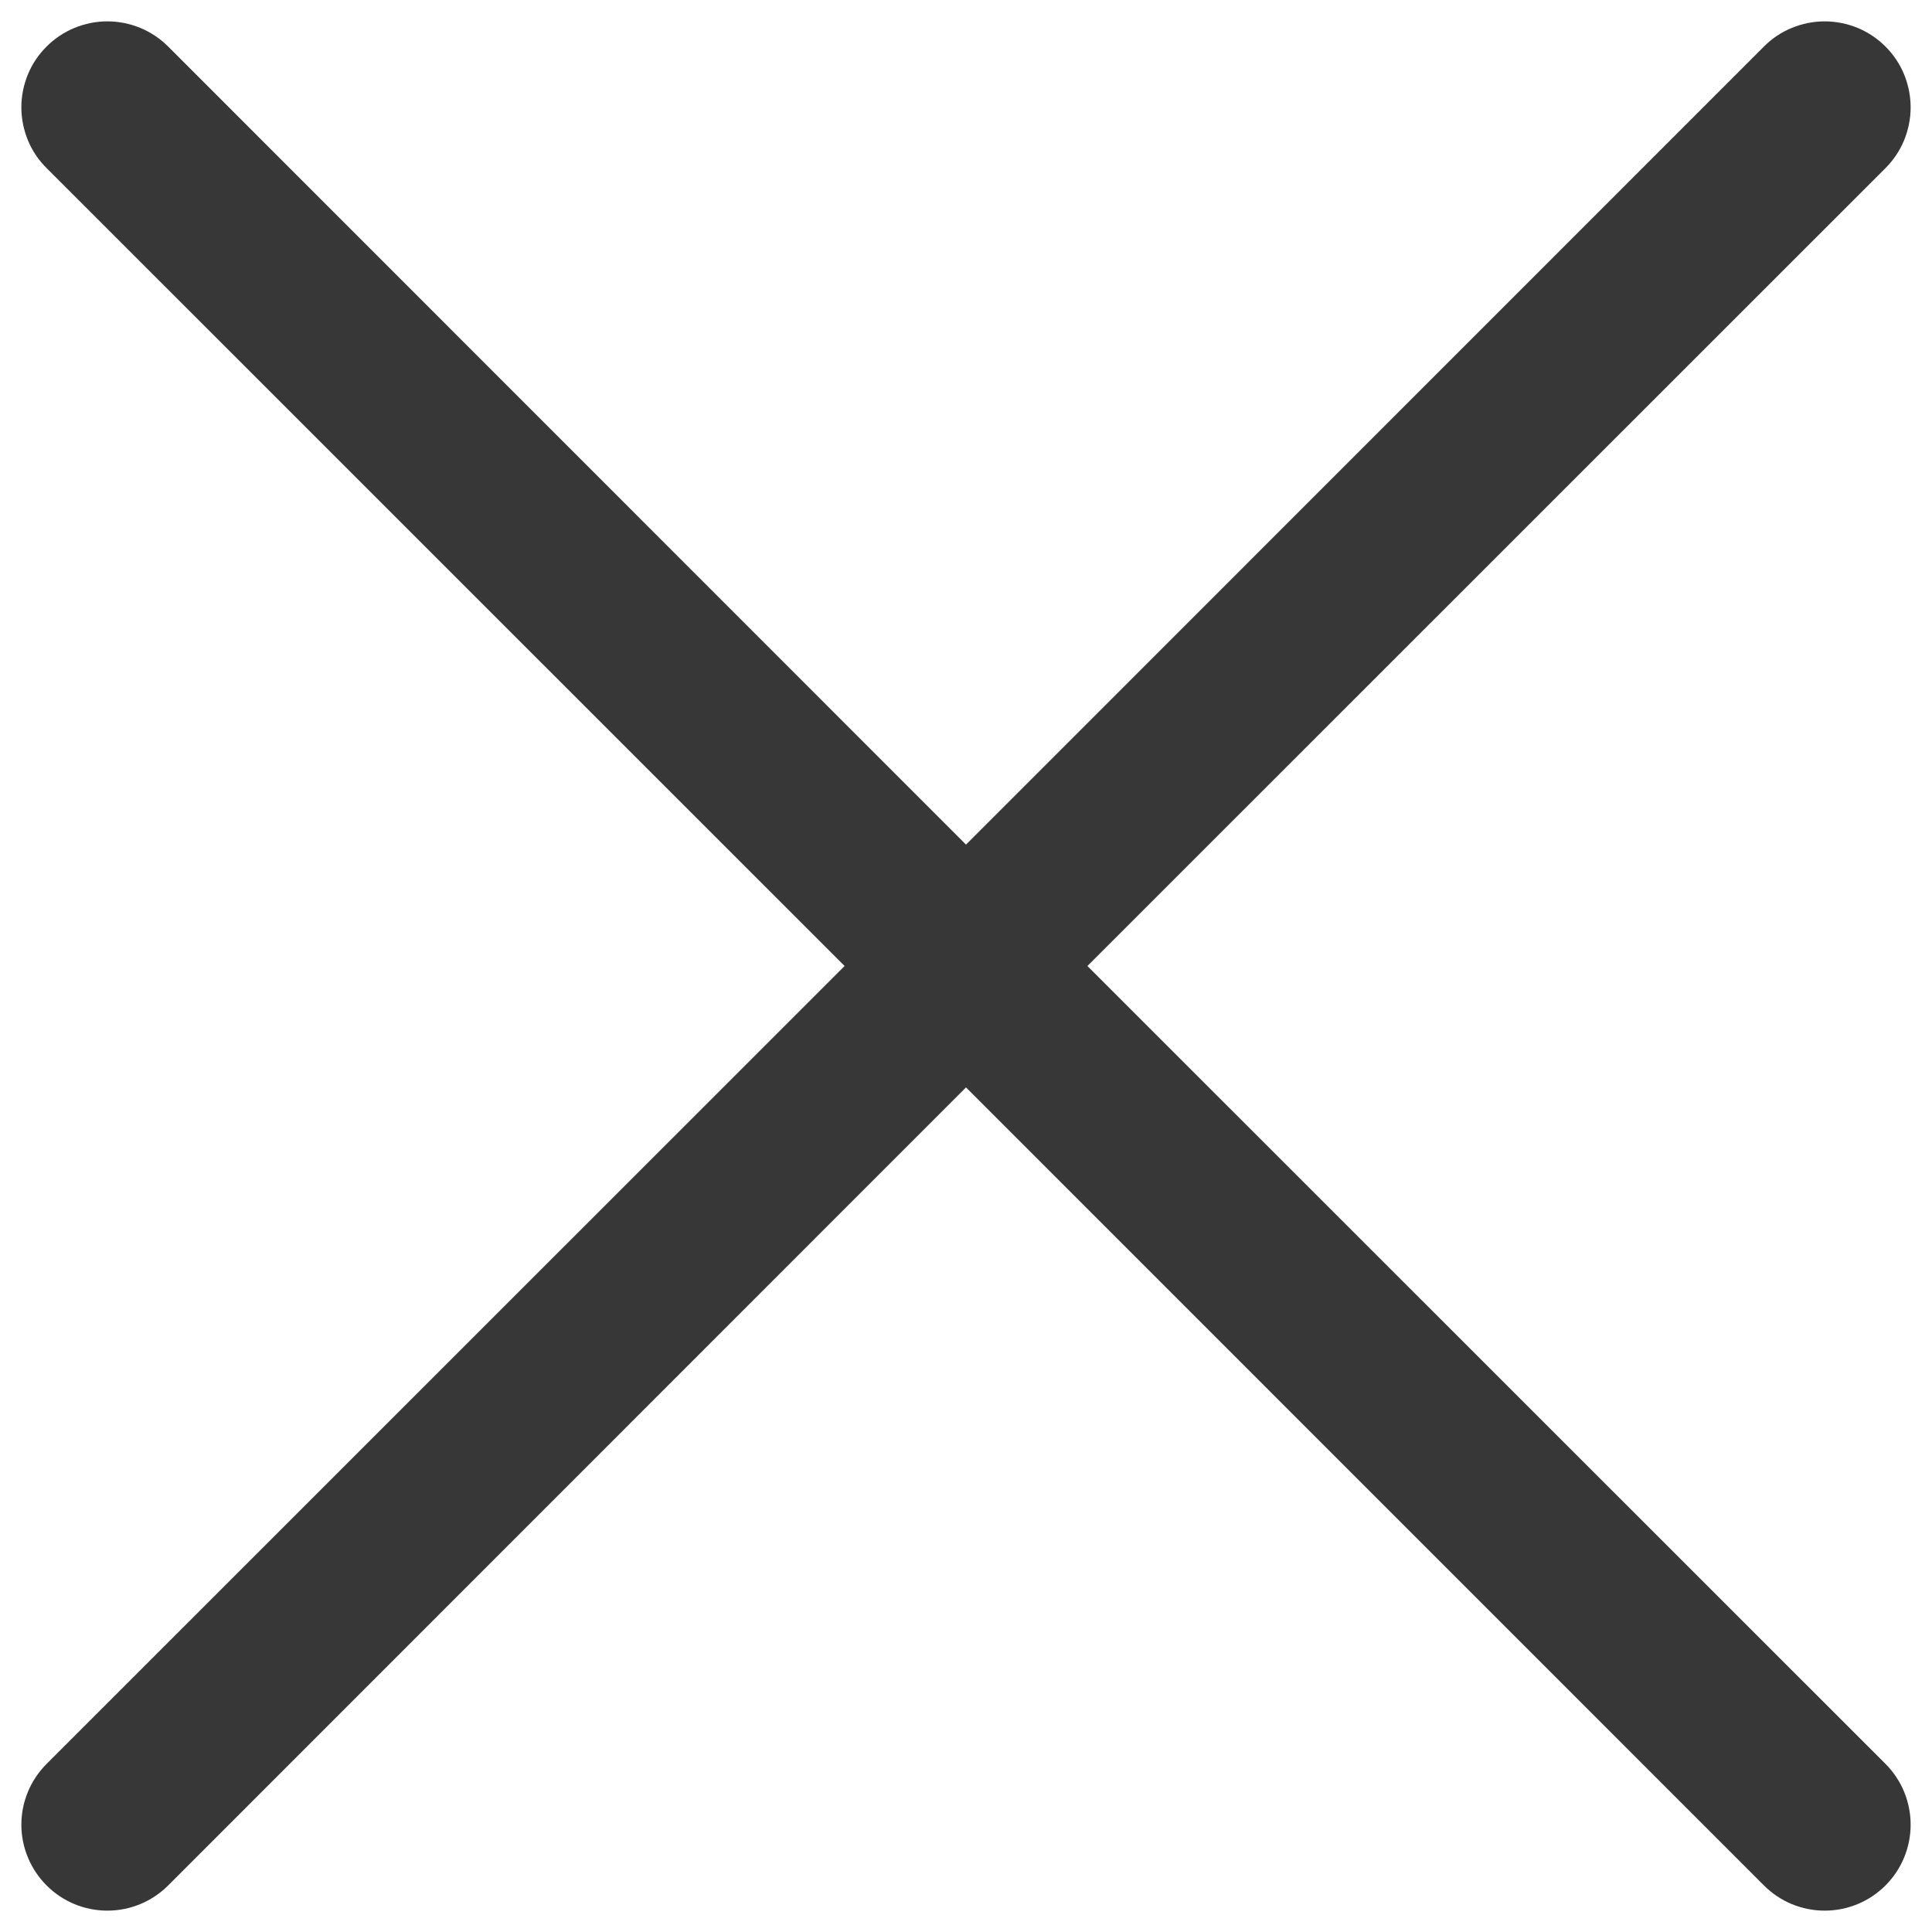 <svg xmlns="http://www.w3.org/2000/svg" width="18" height="18" viewBox="0 0 18 18" fill="none">
<path fill-rule="evenodd" clip-rule="evenodd" d="M17.567 1.566C17.641 1.492 17.7 1.404 17.74 1.307C17.78 1.209 17.801 1.105 17.801 1C17.801 0.895 17.78 0.791 17.74 0.693C17.7 0.596 17.641 0.508 17.567 0.434C17.492 0.359 17.404 0.3 17.307 0.26C17.21 0.22 17.105 0.199 17 0.199C16.895 0.199 16.791 0.22 16.694 0.26C16.596 0.3 16.508 0.359 16.434 0.434L9 7.869L1.567 0.434C1.492 0.359 1.404 0.3 1.307 0.26C1.21 0.22 1.105 0.199 1 0.199C0.895 0.199 0.791 0.22 0.694 0.26C0.597 0.3 0.508 0.359 0.434 0.434C0.359 0.508 0.3 0.596 0.26 0.693C0.22 0.791 0.199 0.895 0.199 1C0.199 1.105 0.22 1.209 0.26 1.307C0.3 1.404 0.359 1.492 0.434 1.566L7.869 9L0.434 16.434C0.284 16.584 0.199 16.788 0.199 17C0.199 17.212 0.284 17.416 0.434 17.566C0.584 17.717 0.788 17.801 1 17.801C1.213 17.801 1.416 17.717 1.567 17.566L9 10.131L16.434 17.566C16.584 17.717 16.788 17.801 17 17.801C17.213 17.801 17.416 17.717 17.567 17.566C17.717 17.416 17.801 17.212 17.801 17C17.801 16.788 17.717 16.584 17.567 16.434L10.131 9L17.567 1.566Z" fill="#373737"/>
</svg>